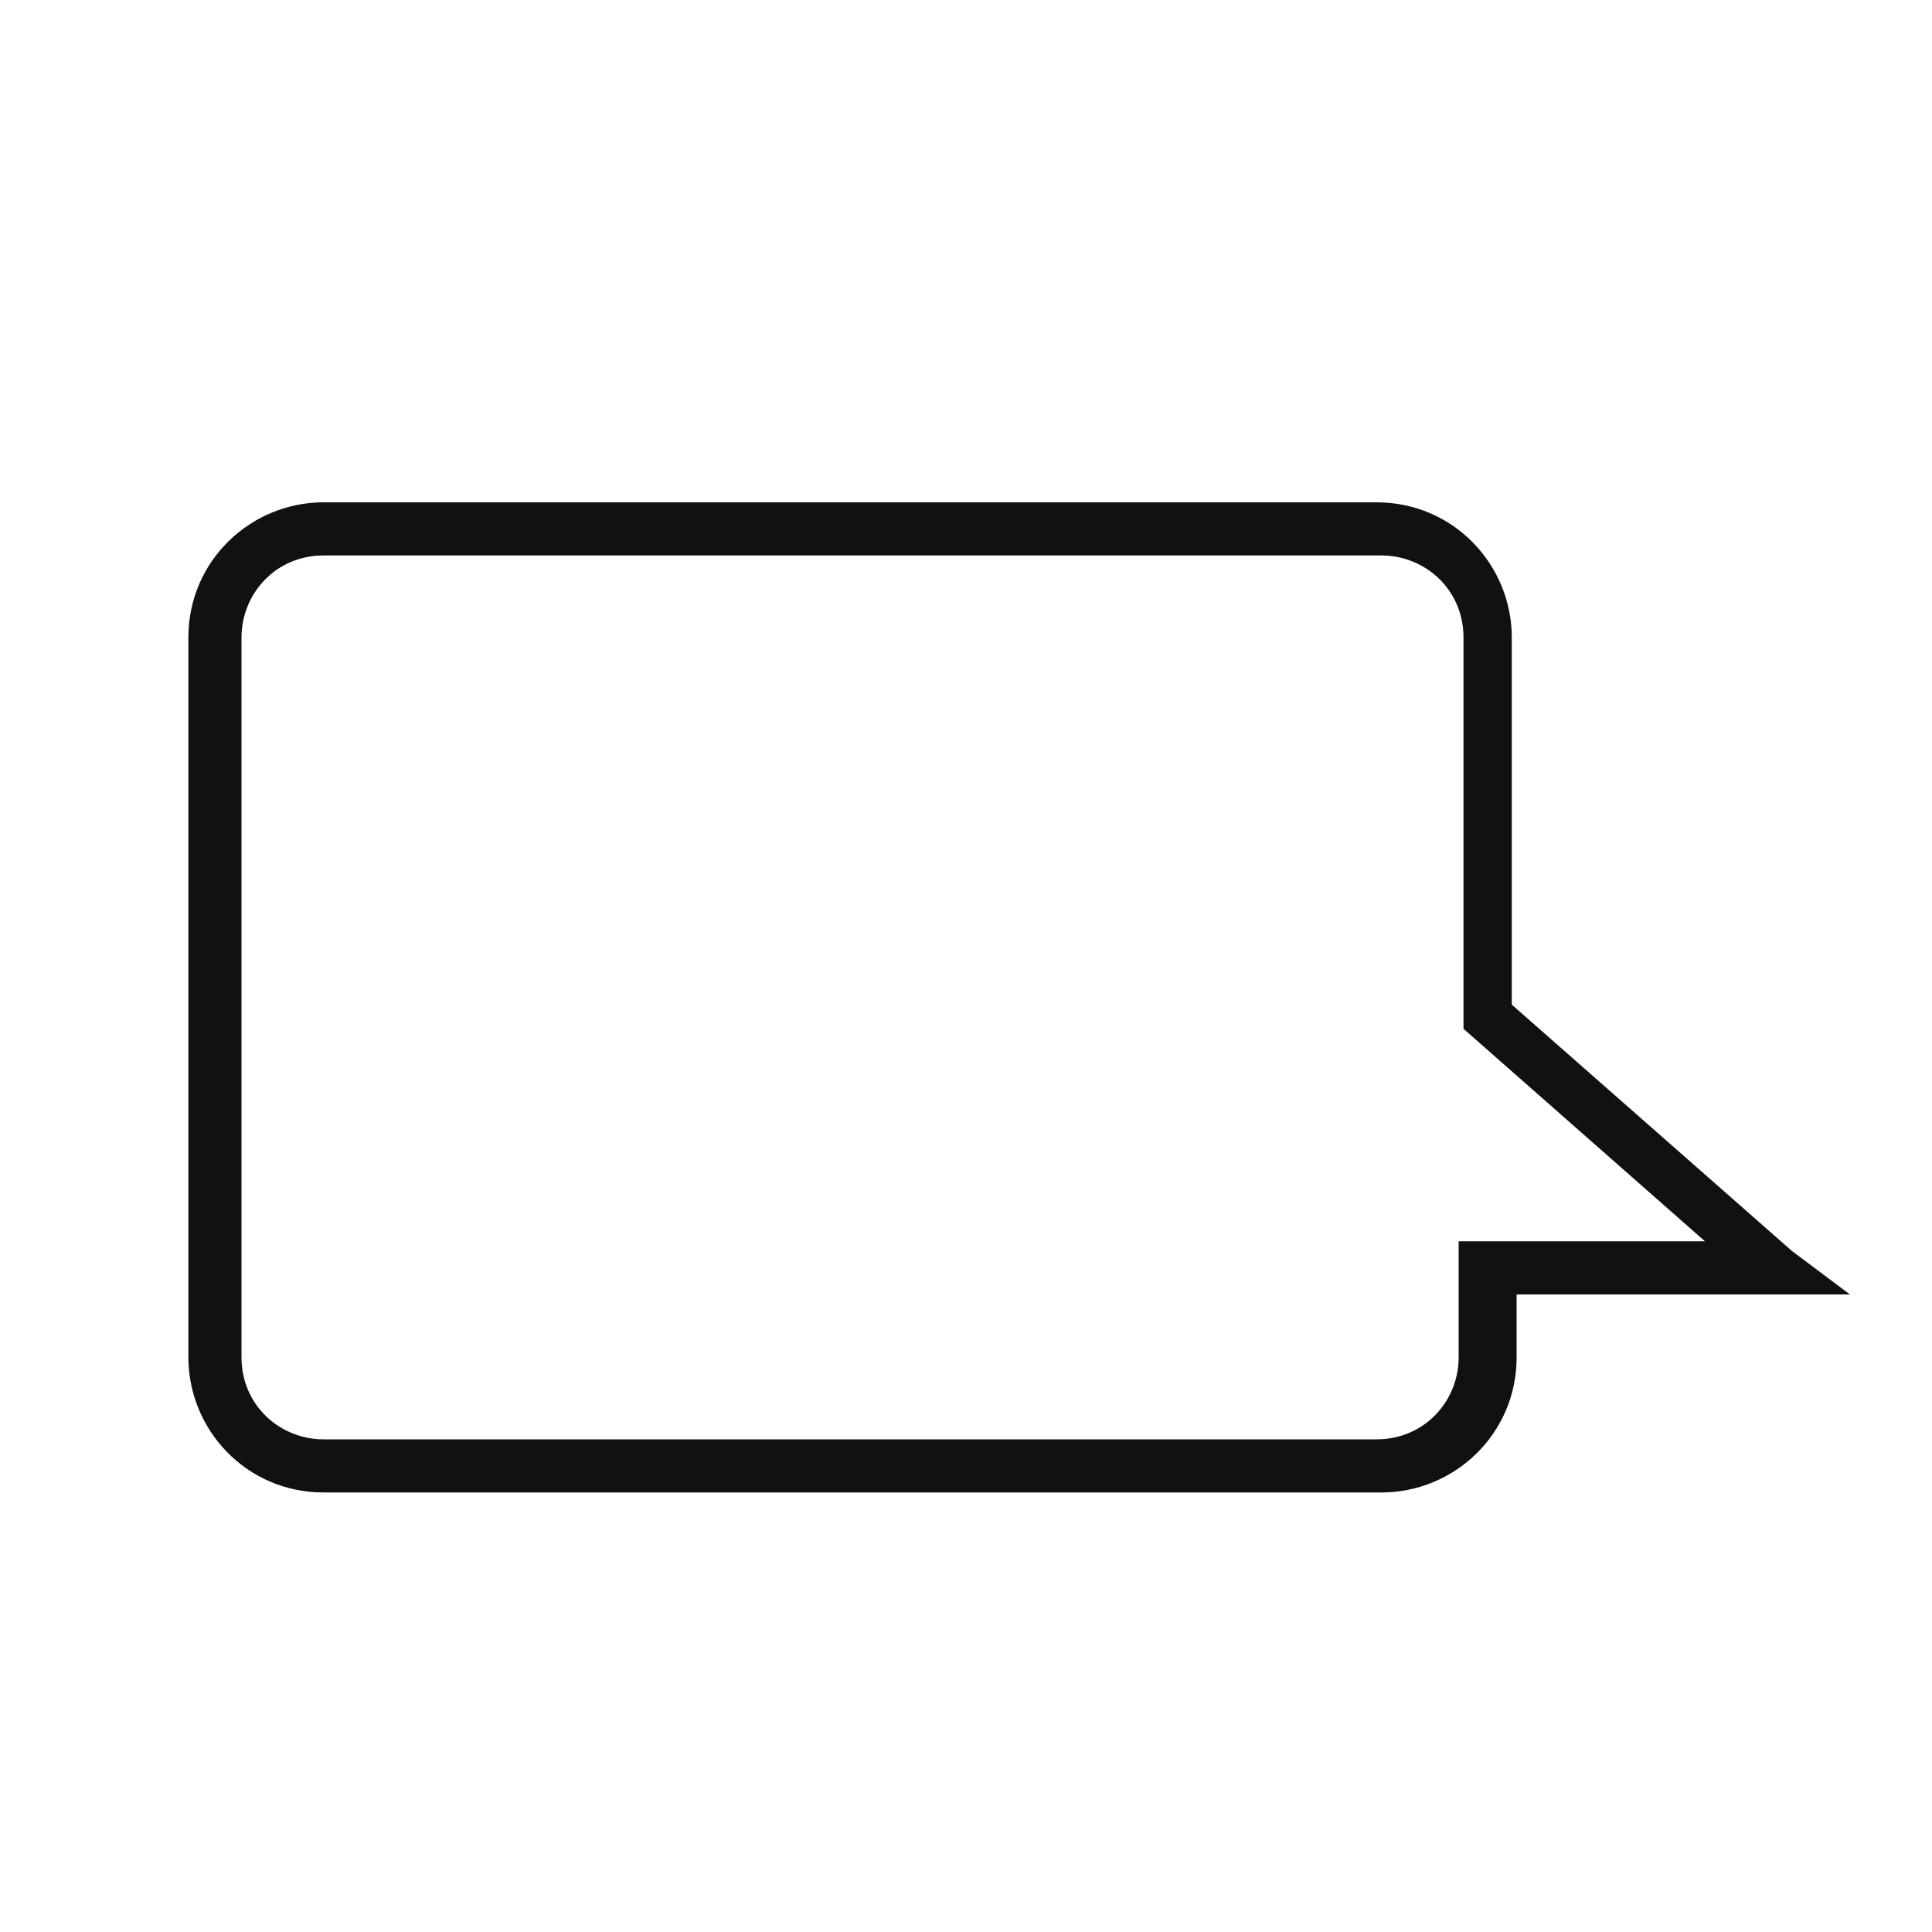 <?xml version="1.0" encoding="utf-8"?>
<!-- Generator: Adobe Illustrator 19.1.0, SVG Export Plug-In . SVG Version: 6.00 Build 0)  -->
<!DOCTYPE svg PUBLIC "-//W3C//DTD SVG 1.1//EN" "http://www.w3.org/Graphics/SVG/1.1/DTD/svg11.dtd">
<svg version="1.1" id="Layer_1" xmlns="http://www.w3.org/2000/svg" xmlns:xlink="http://www.w3.org/1999/xlink" x="0px" y="0px"
	 viewBox="10 -10 40 40" style="enable-background:new 10 -10 40 40;" xml:space="preserve">
<style type="text/css">
	.st0{fill:#111111;}
</style>
<path class="st0" d="M47.1,15.9l-5.8-5.1V3.2c0-1.5-1.2-2.8-2.8-2.8H16.7c-1.5,0-2.8,1.2-2.8,2.8v14.9c0,1.5,1.2,2.8,2.8,2.8h21.9
	c1.5,0,2.8-1.2,2.8-2.8v-1.3h6.9L47.1,15.9z M40.2,15.7v2.4c0,0.9-0.7,1.7-1.7,1.7H16.7c-0.9,0-1.7-0.7-1.7-1.7V3.2
	c0-0.9,0.7-1.7,1.7-1.7h21.9c0.9,0,1.7,0.7,1.7,1.7v8.1l5,4.4H40.2z"/>
</svg>
